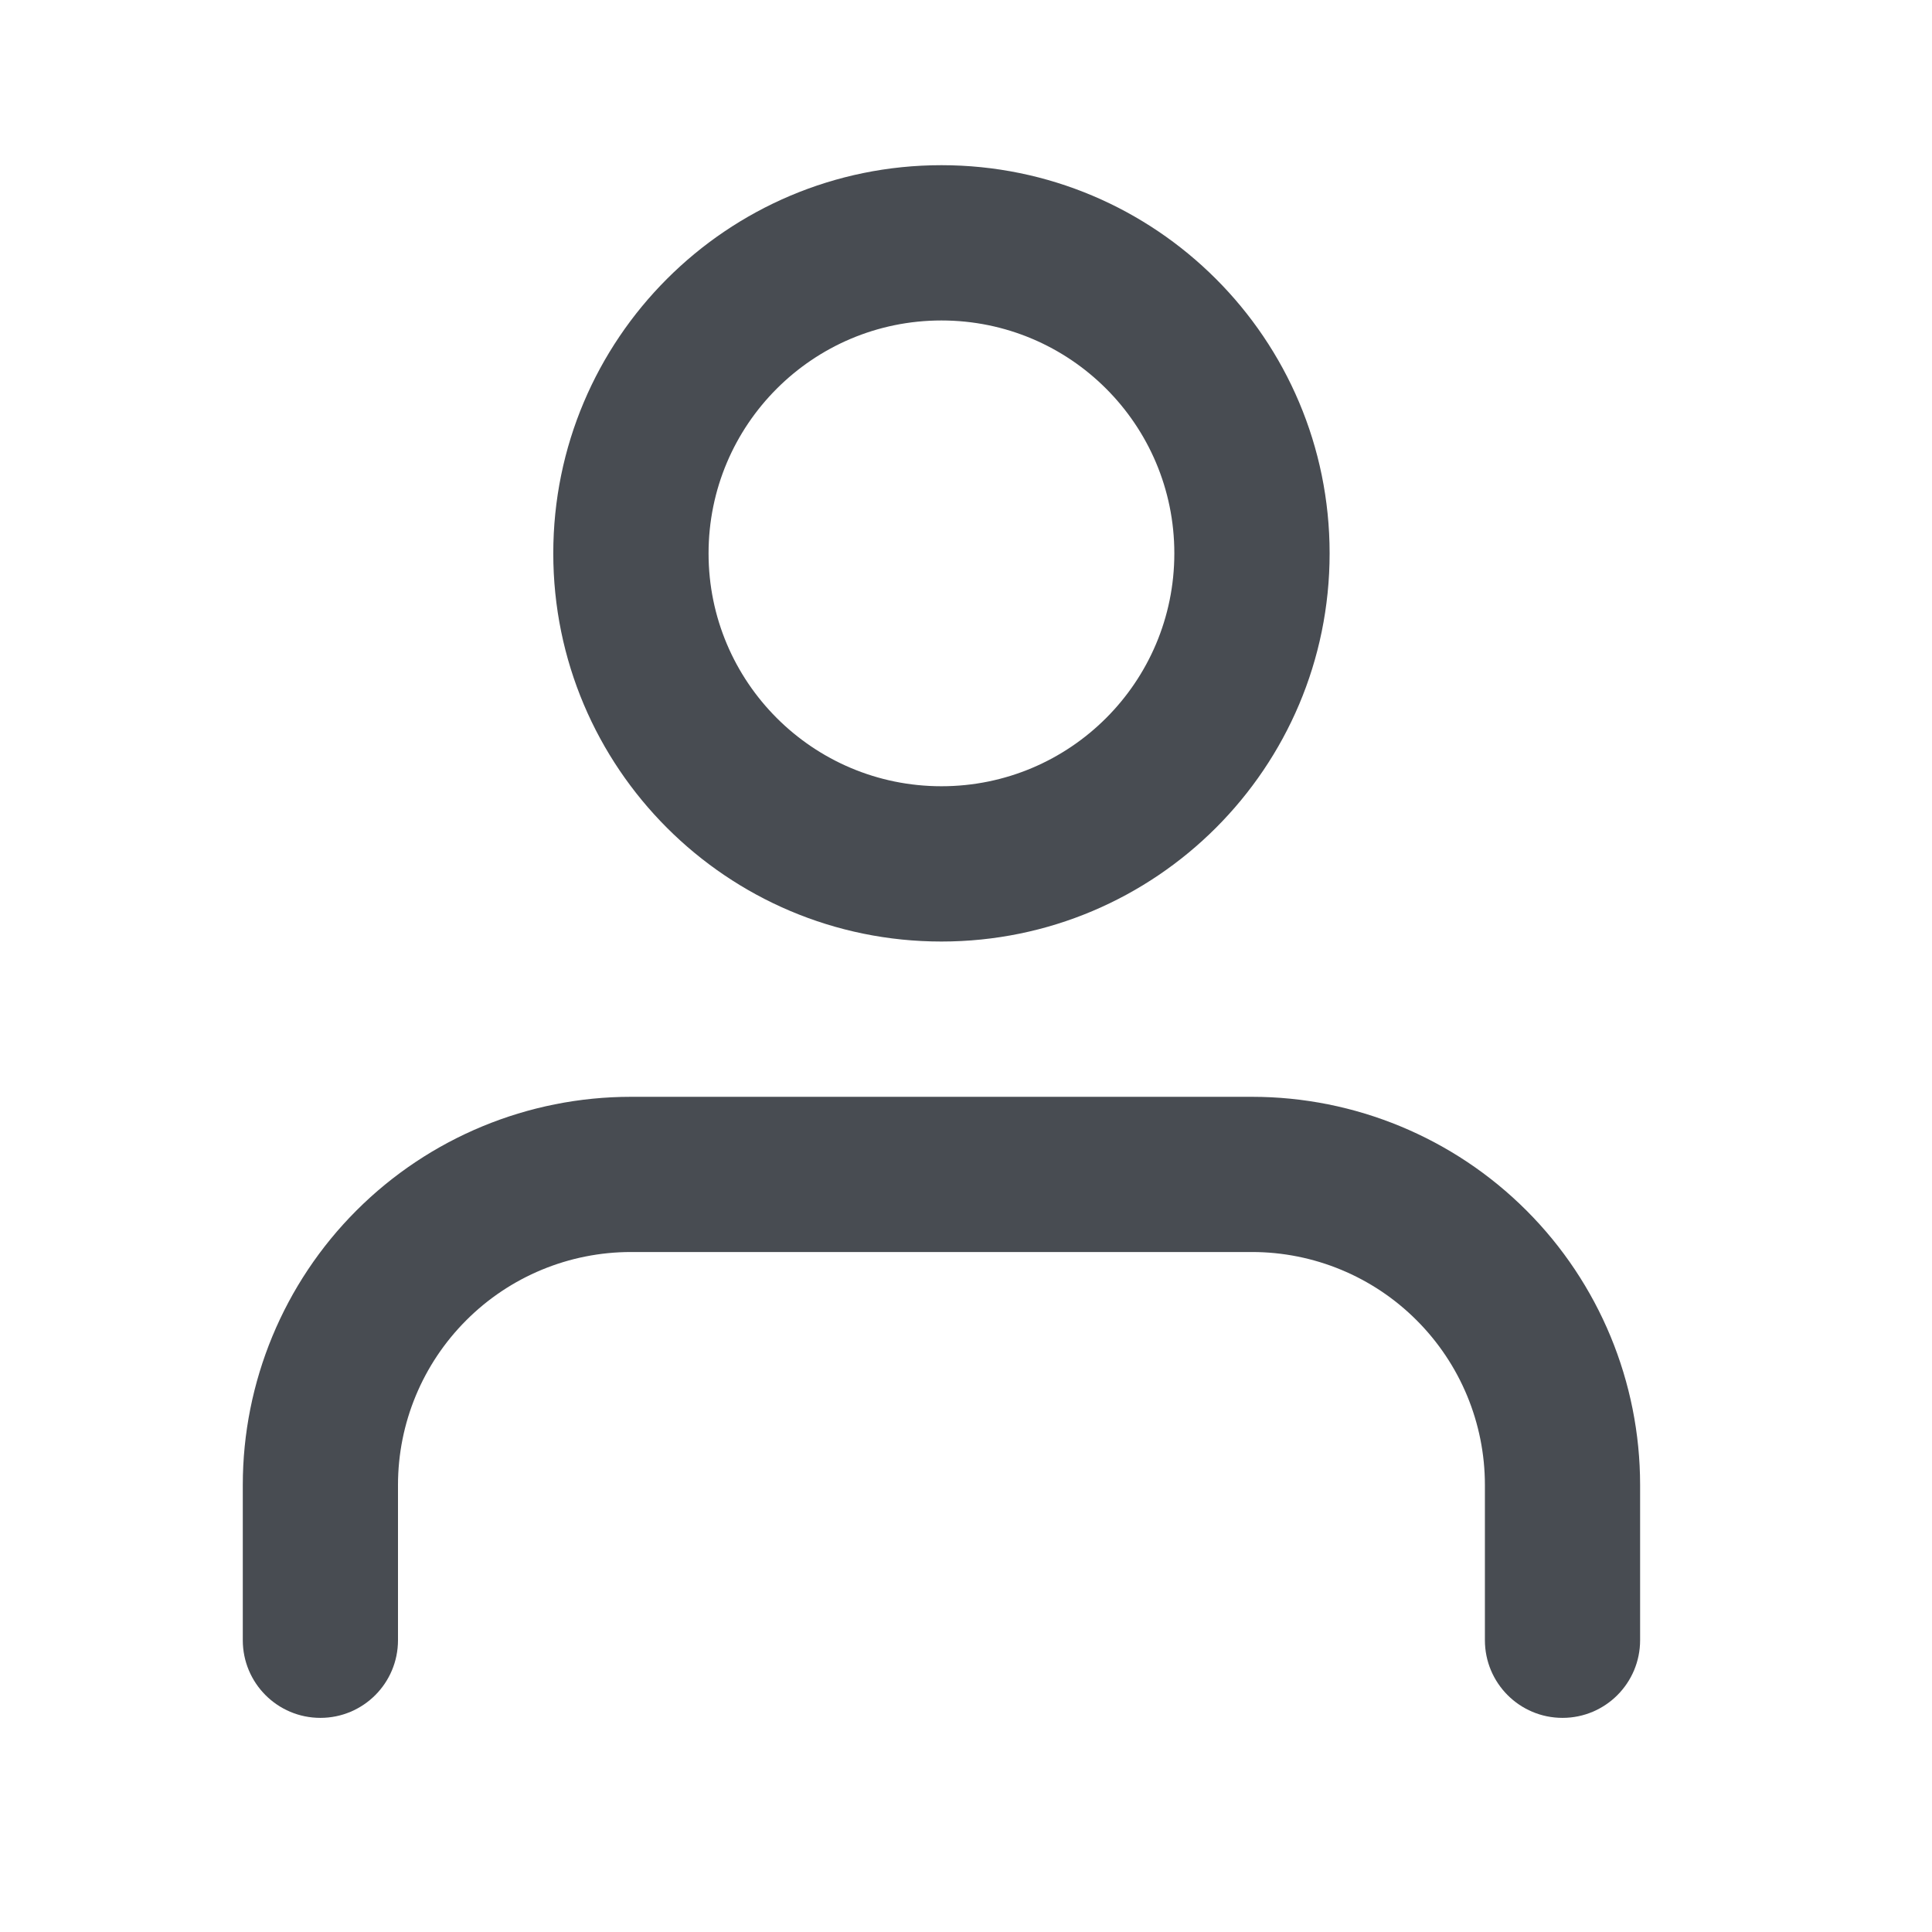 <svg width="24" height="24" viewBox="0 0 24 24" fill="none" xmlns="http://www.w3.org/2000/svg">
<path fill-rule="evenodd" clip-rule="evenodd" d="M4.428 15.037C5.332 14.133 6.559 13.625 7.838 13.625H15.553C16.831 13.625 18.058 14.133 18.962 15.037C19.866 15.941 20.374 17.168 20.374 18.447V20.375C20.374 20.908 19.943 21.34 19.41 21.34C18.877 21.34 18.446 20.908 18.446 20.375V18.447C18.446 17.679 18.141 16.944 17.598 16.401C17.056 15.858 16.32 15.553 15.553 15.553H7.838C7.07 15.553 6.334 15.858 5.792 16.401C5.249 16.944 4.944 17.679 4.944 18.447V20.375C4.944 20.908 4.513 21.34 3.98 21.34C3.447 21.34 3.016 20.908 3.016 20.375V18.447C3.016 17.168 3.524 15.941 4.428 15.037Z" fill="#484C52"/>
<path fill-rule="evenodd" clip-rule="evenodd" d="M11.695 3.981C10.097 3.981 8.802 5.276 8.802 6.874C8.802 8.472 10.097 9.767 11.695 9.767C13.293 9.767 14.588 8.472 14.588 6.874C14.588 5.276 13.293 3.981 11.695 3.981ZM6.873 6.874C6.873 4.211 9.032 2.052 11.695 2.052C14.358 2.052 16.517 4.211 16.517 6.874C16.517 9.537 14.358 11.696 11.695 11.696C9.032 11.696 6.873 9.537 6.873 6.874Z" fill="#484C52"/>
</svg>
